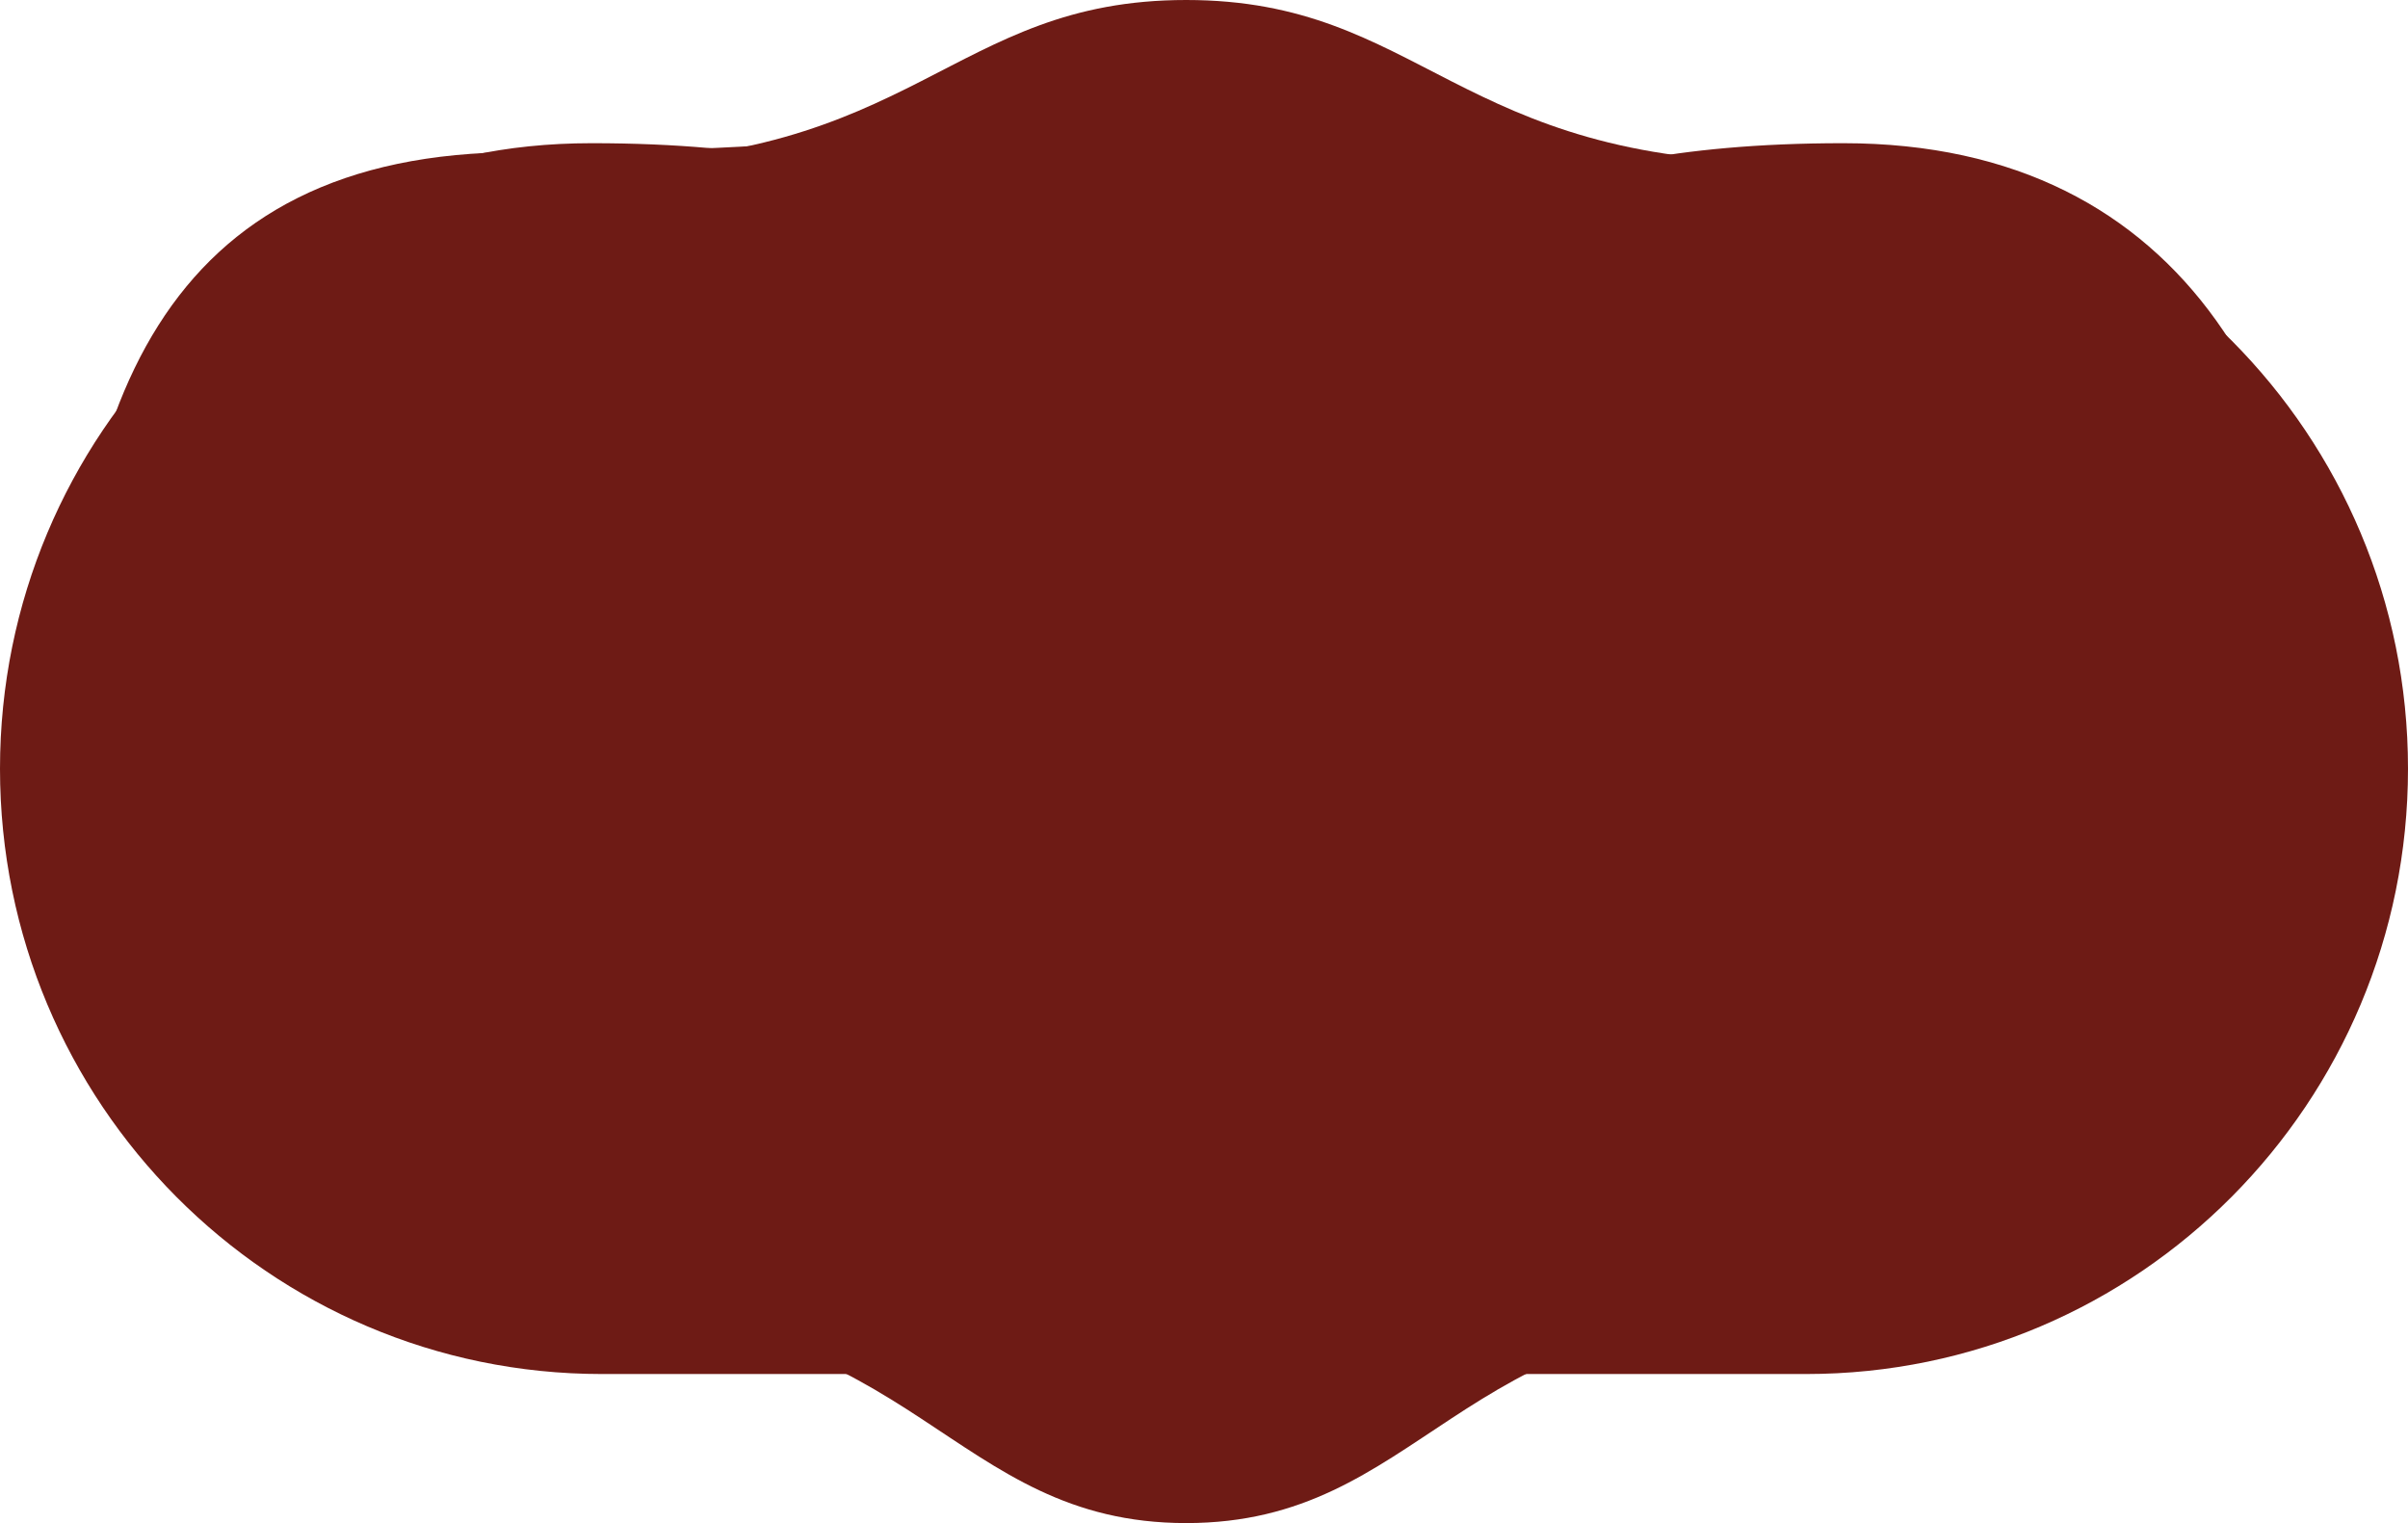 <svg width="185" height="117" viewBox="0 0 185 117" fill="none" xmlns="http://www.w3.org/2000/svg">

 <defs>
         <filter   height="200%" id="blur" width="200%" x="-50%" y="-50%">
          <feGaussianBlur in="SourceGraphic" stdDeviation="33"/>
         </filter>
         <filter 
       
         height="200%" id="main-blur" width="200%" x="-50%" y="-50%">
       
          <feGaussianBlur in="SourceGraphic" stdDeviation="12"/>
         </filter>
        </defs>
<g id="Frame 3">
<g id="rec3">
<path class="shapes " id="rec_3" d="M138.765 12.55C113.229 12.55 110.567 12.55 92.5 12.55C74.432 12.55 71.77 12.55 46.235 12.55C20.699 12.55 -0 33.368 -0 59.05C-0 84.731 20.699 105.55 46.235 105.55C71.77 105.55 74.432 105.55 92.5 105.55C110.567 105.55 113.229 105.55 138.765 105.55C164.3 105.55 185 84.731 185 59.05C185 33.368 164.3 12.55 138.765 12.55Z" fill="#6E1B15"/>
<path class="shapes morph" id="rec_3_a" d="M141.617 11C115.079 11 112.312 19.5 93.535 19.5C74.758 19.5 71.992 11 45.453 11C18.915 11 7 31.818 7 57.5C7 83.182 18.915 104 45.453 104C71.992 104 74.758 96 93.535 96C112.312 96 115.079 104 141.617 104C168.156 104 179 83.182 179 57.5C179 31.818 168.156 11 141.617 11Z" fill="#6E1B15"/>
<path class="shapes morph" id="rec_3_b" d="M141.692 19.215C114.265 19.215 111.406 9 92 9C72.594 9 67.335 11.688 39.907 11.688C12.48 11.688 5 31.385 5 59C5 86.615 14.881 96.634 42.308 96.634C69.735 96.634 72.594 109 92 109C111.406 109 114.265 99.86 141.692 99.86C169.119 99.86 179 86.615 179 59C179 31.385 169.119 19.215 141.692 19.215Z" fill="#6E1B15"/>
<path class="shapes morph" id="rec_3_c" d="M137.472 12.477C111.894 12.477 109.228 0 91.131 0C73.034 0 70.368 12.477 44.79 12.477C19.213 12.477 11 32.28 11 56.709C11 81.138 19.213 100.94 44.79 100.94C70.368 100.94 73.034 117 91.131 117C109.228 117 111.894 100.94 137.472 100.94C163.049 100.94 173 81.138 173 56.709C173 32.28 163.049 12.477 137.472 12.477Z" fill="#6E1B15"/>
</g>
</g>
</svg>
